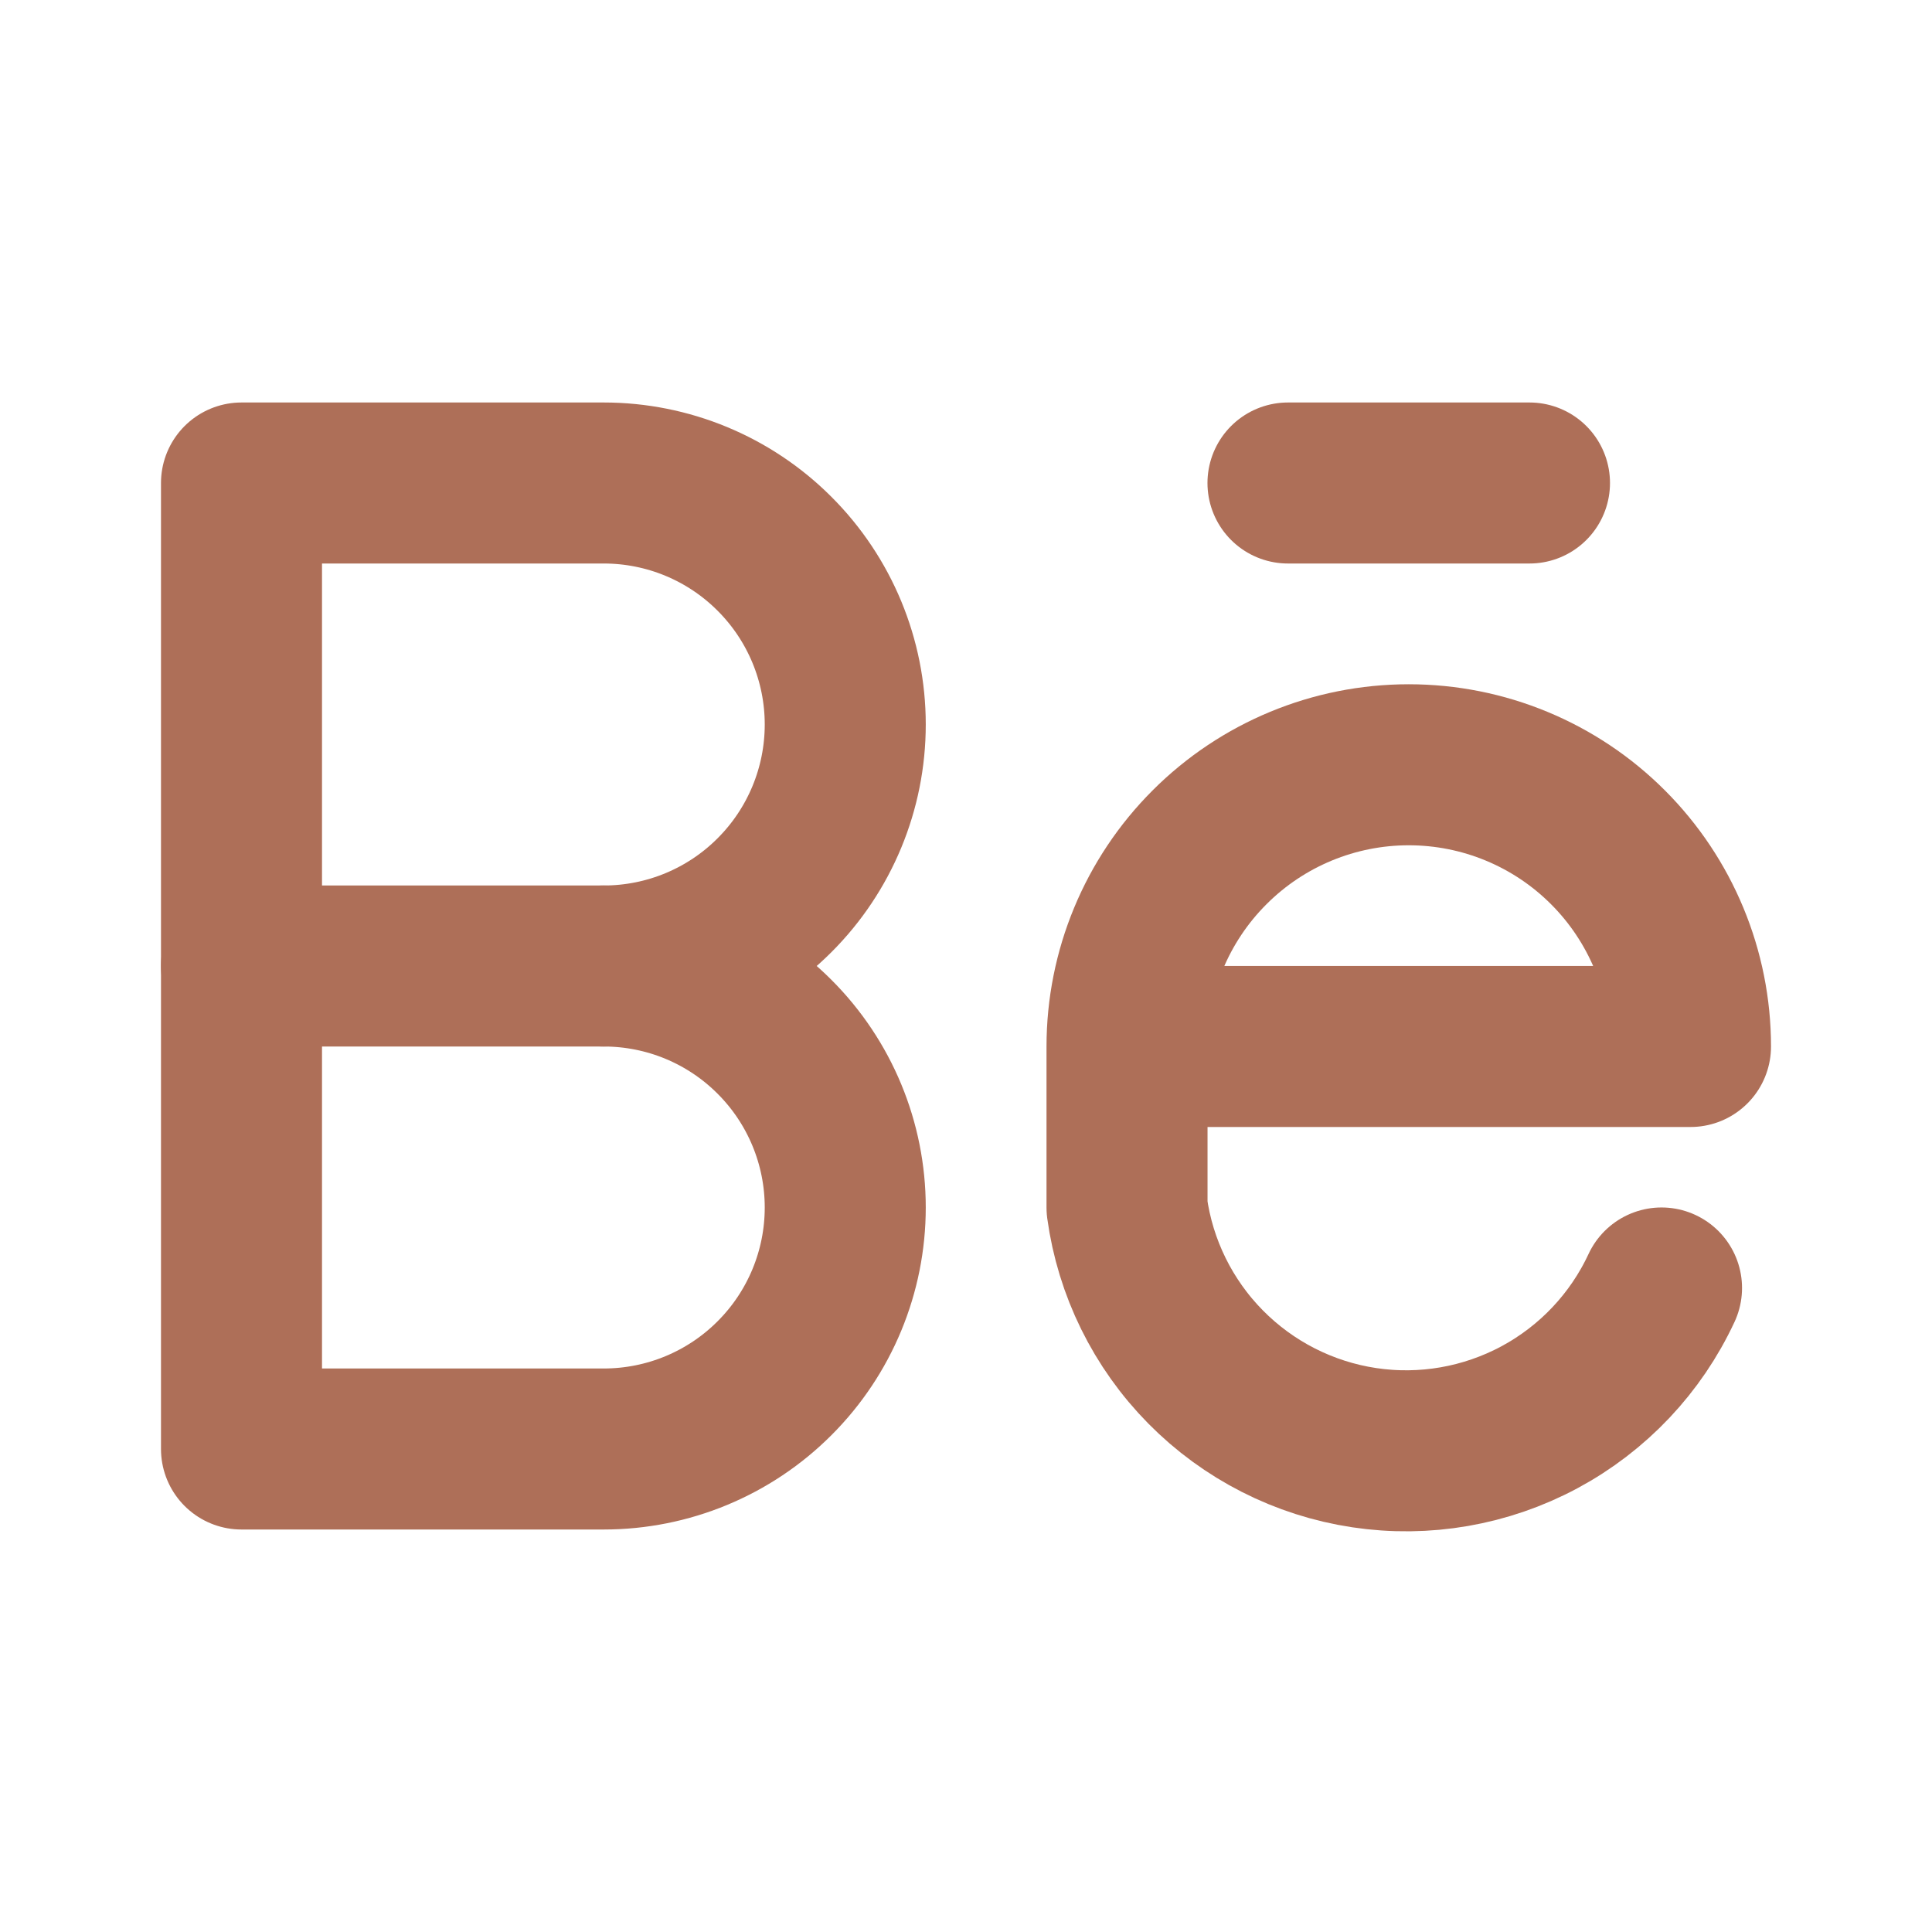 <svg width="32" height="32" viewBox="0 0 32 32" fill="none" xmlns="http://www.w3.org/2000/svg">
<path d="M4 24V8H10C11.061 8 12.078 8.421 12.828 9.172C13.579 9.922 14 10.939 14 12C14 13.061 13.579 14.078 12.828 14.828C12.078 15.579 11.061 16 10 16C11.061 16 12.078 16.421 12.828 17.172C13.579 17.922 14 18.939 14 20C14 21.061 13.579 22.078 12.828 22.828C12.078 23.579 11.061 24 10 24H4Z" stroke="#AE6F58" stroke-width="2.667" stroke-linecap="round" stroke-linejoin="round"/>
<path d="M4 16H10" stroke="#AE6F58" stroke-width="2.667" stroke-linecap="round" stroke-linejoin="round"/>
<path d="M18.667 17.333H28C28 16.096 27.508 14.909 26.633 14.034C25.758 13.158 24.571 12.667 23.333 12.667C22.096 12.667 20.909 13.158 20.034 14.034C19.158 14.909 18.667 16.096 18.667 17.333V20C18.804 20.998 19.261 21.925 19.969 22.642C20.677 23.359 21.598 23.828 22.595 23.978C23.591 24.128 24.609 23.951 25.497 23.475C26.385 22.998 27.095 22.247 27.52 21.333" stroke="#AE6F58" stroke-width="2.667" stroke-linecap="round" stroke-linejoin="round"/>
<path d="M21.333 8H25.333" stroke="#AE6F58" stroke-width="2.667" stroke-linecap="round" stroke-linejoin="round"/>
</svg>
